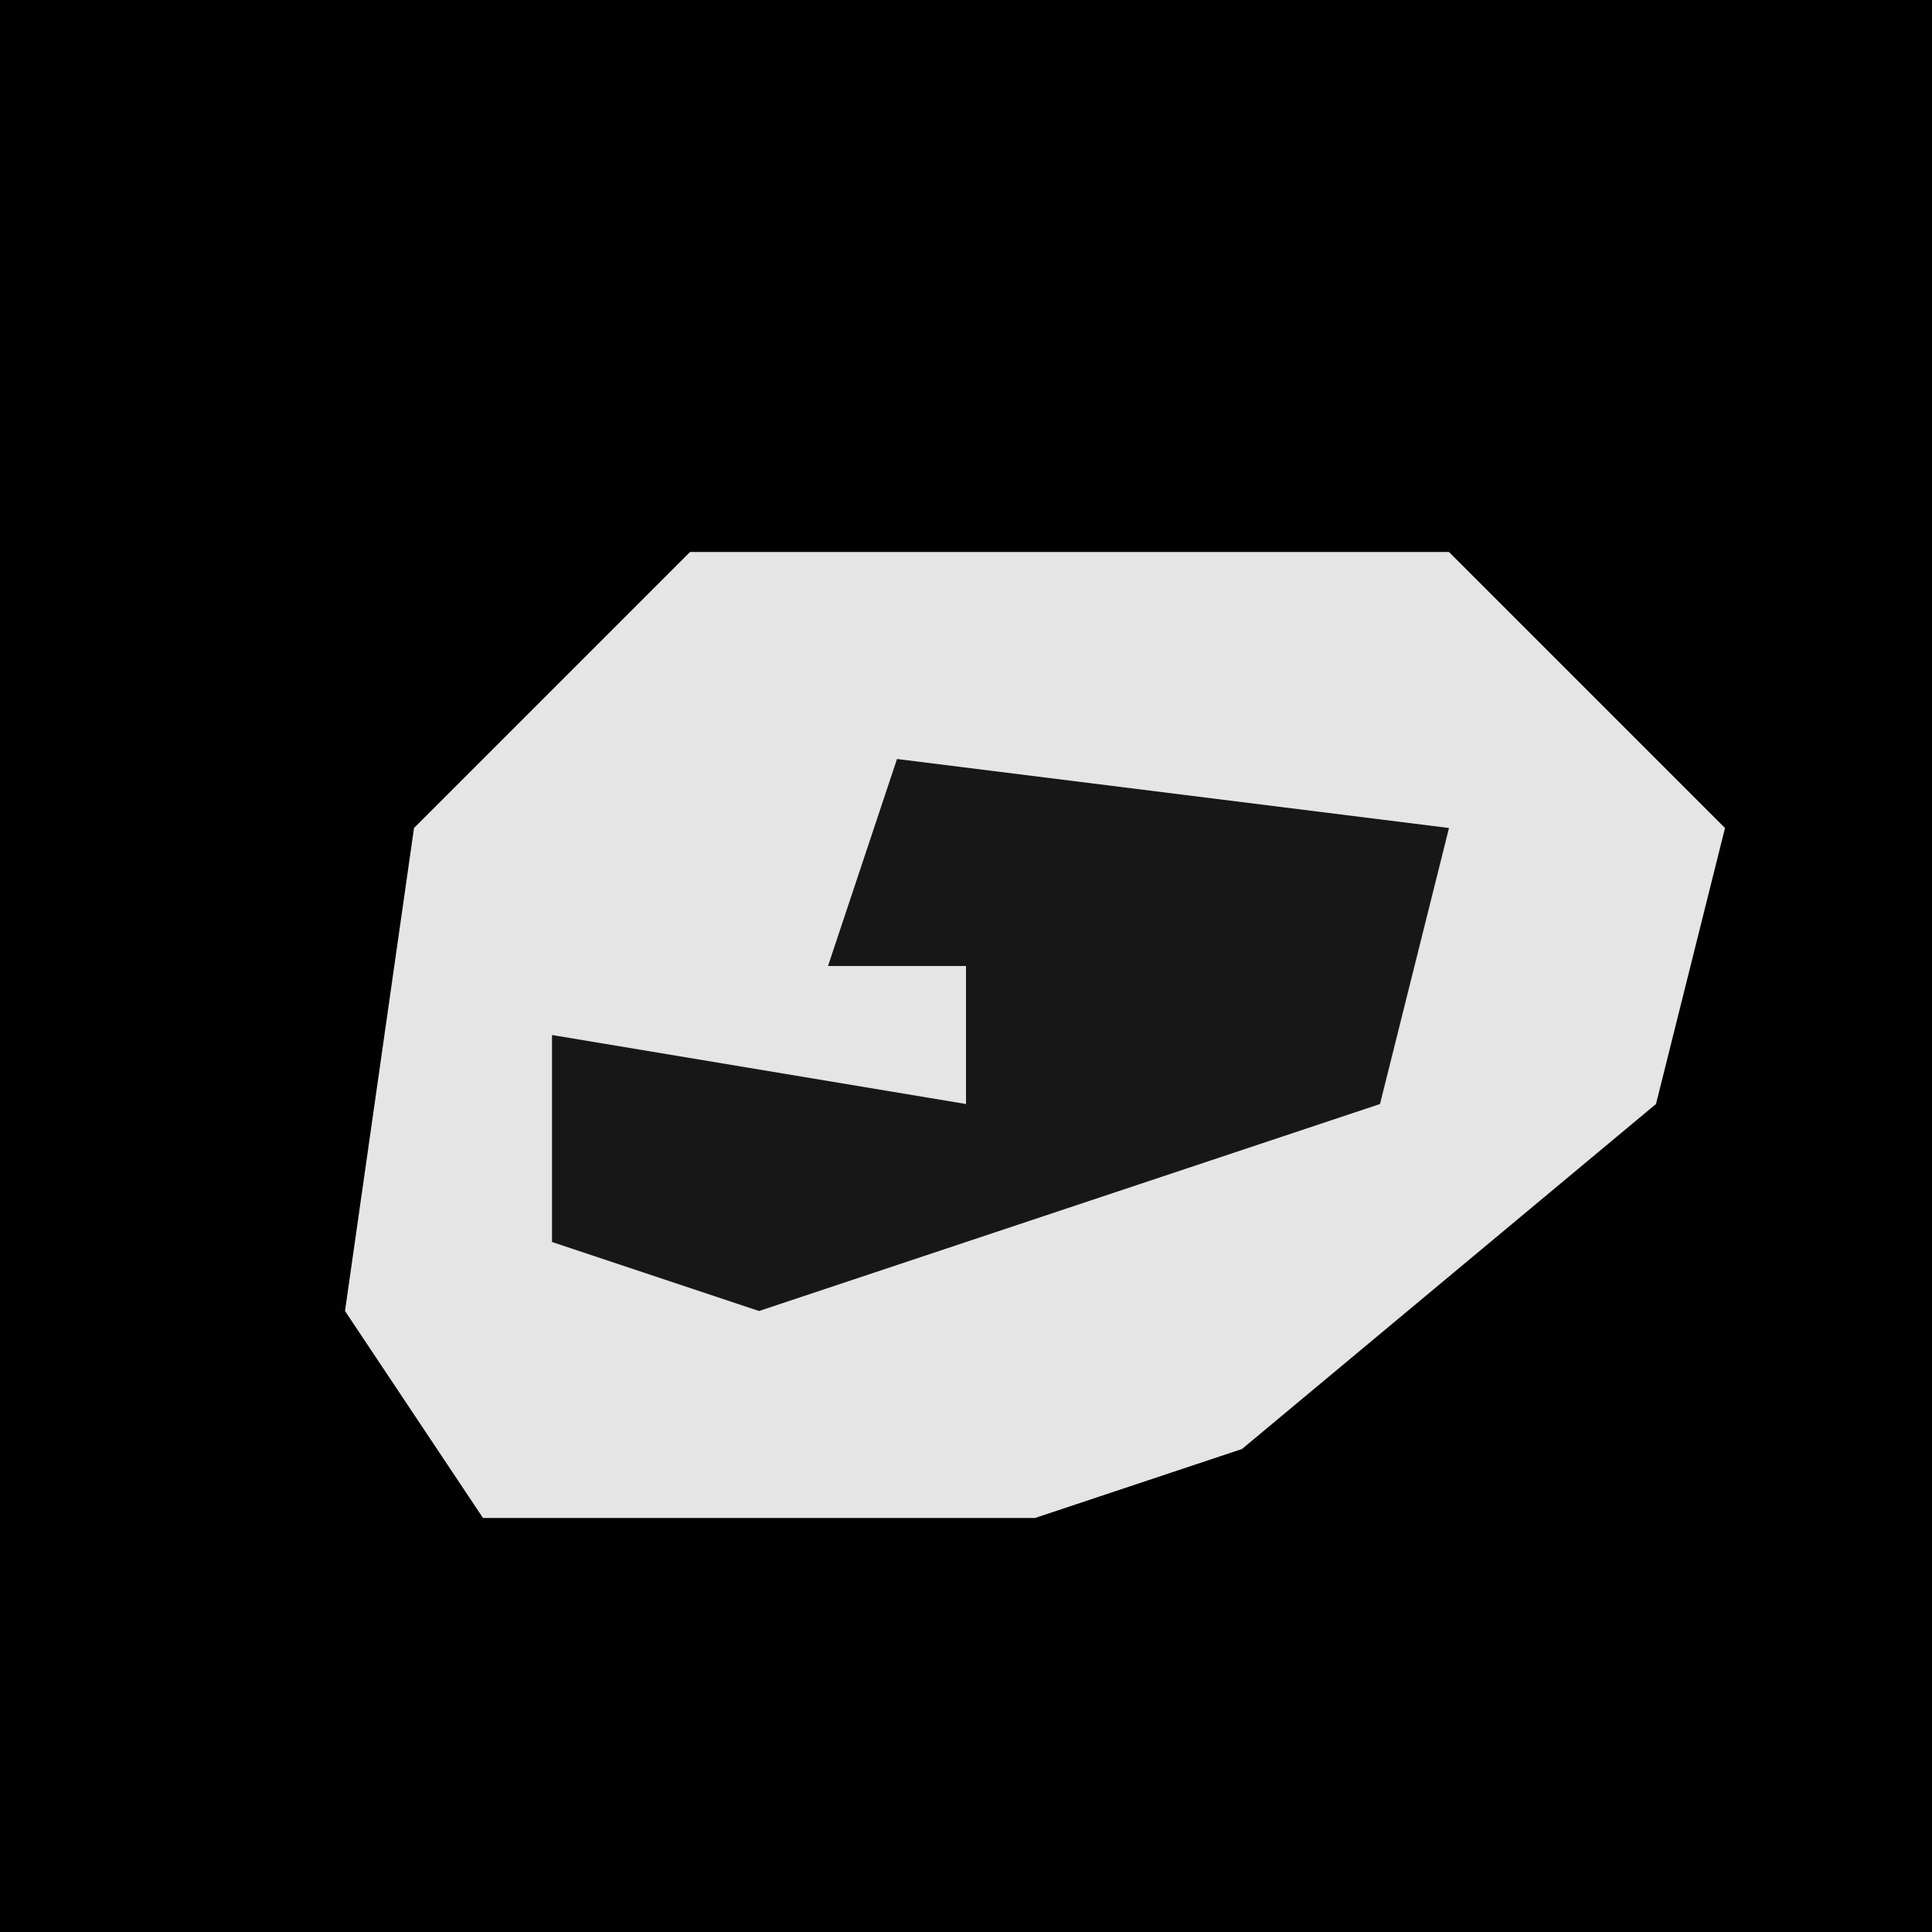 <?xml version="1.0" encoding="UTF-8"?>
<svg version="1.1" xmlns="http://www.w3.org/2000/svg" width="28" height="28">
<path d="M0,0 L28,0 L28,28 L0,28 Z " fill="#010101" transform="translate(0,0)"/>
<path d="M0,0 L11,0 L15,4 L14,8 L8,13 L5,14 L-3,14 L-5,11 L-4,4 Z " fill="#E5E5E5" transform="translate(10,8)"/>
<path d="M0,0 L8,1 L7,5 L-2,8 L-5,7 L-5,4 L1,5 L1,3 L-1,3 Z " fill="#171717" transform="translate(13,11)"/>
</svg>
